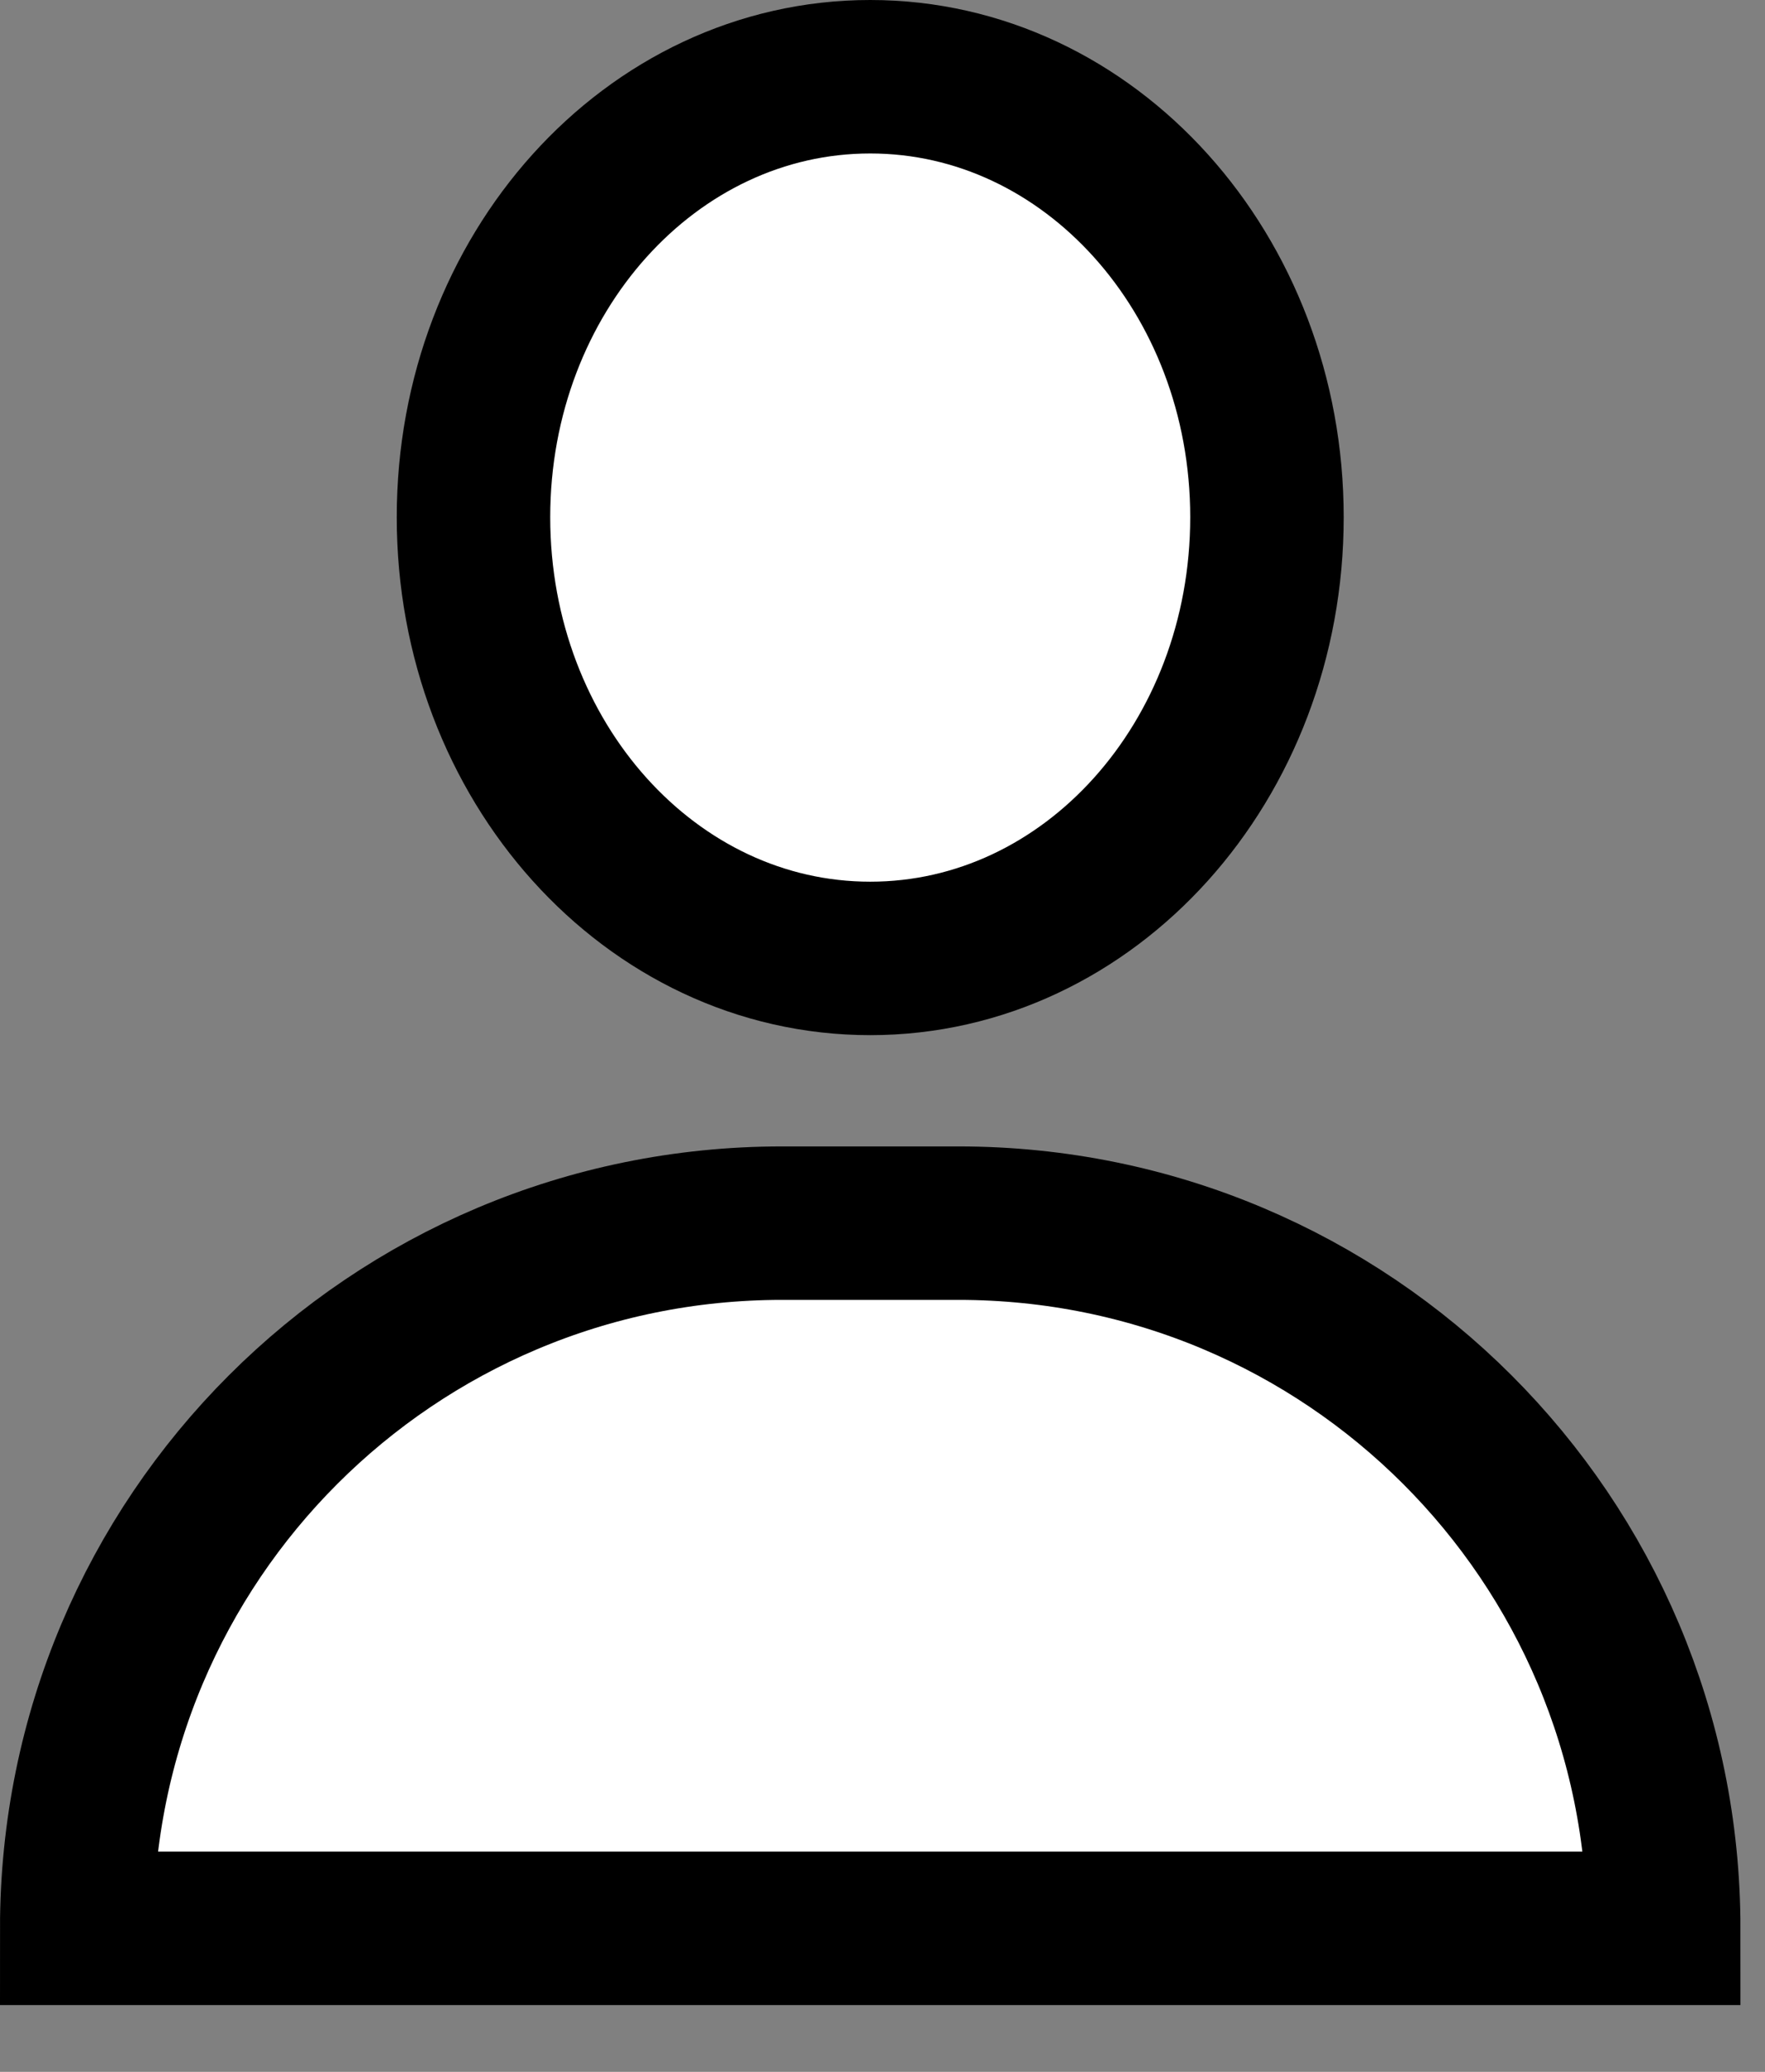 <svg version="1.2" baseProfile="tiny-ps" xmlns="http://www.w3.org/2000/svg" viewBox="0 0 23 27" width="23" height="27">
	<rect x="0" y="0" width="23" height="27" fill="#808080" stroke="none"/>
	<title>cart</title>
	<style>
		tspan { white-space:pre }
		.shp0 { fill: #ffffff;stroke: #000000;stroke-width: 2 } 
	</style>
	<g id="cart">
		<g id="Group 854">
			<g id="Group 19">
				<path id="Ellipse 4" class="shp0" d="M11.34 12.49C8.48 12.49 6.17 9.92 6.17 6.74C6.17 3.57 8.48 1 11.34 1C14.2 1 16.51 3.57 16.51 6.74C16.51 9.92 14.2 12.49 11.34 12.49Z" />
				<path id="Rectangle 1" class="shp0" d="M10.19 15.94L12.49 15.94C17.57 15.94 21.68 20.05 21.68 25.13L21.68 25.13L21.68 25.13L1 25.13L1 25.13L1 25.13C1 20.05 5.11 15.94 10.19 15.94Z" />
			</g>
		</g>
	</g>
</svg>